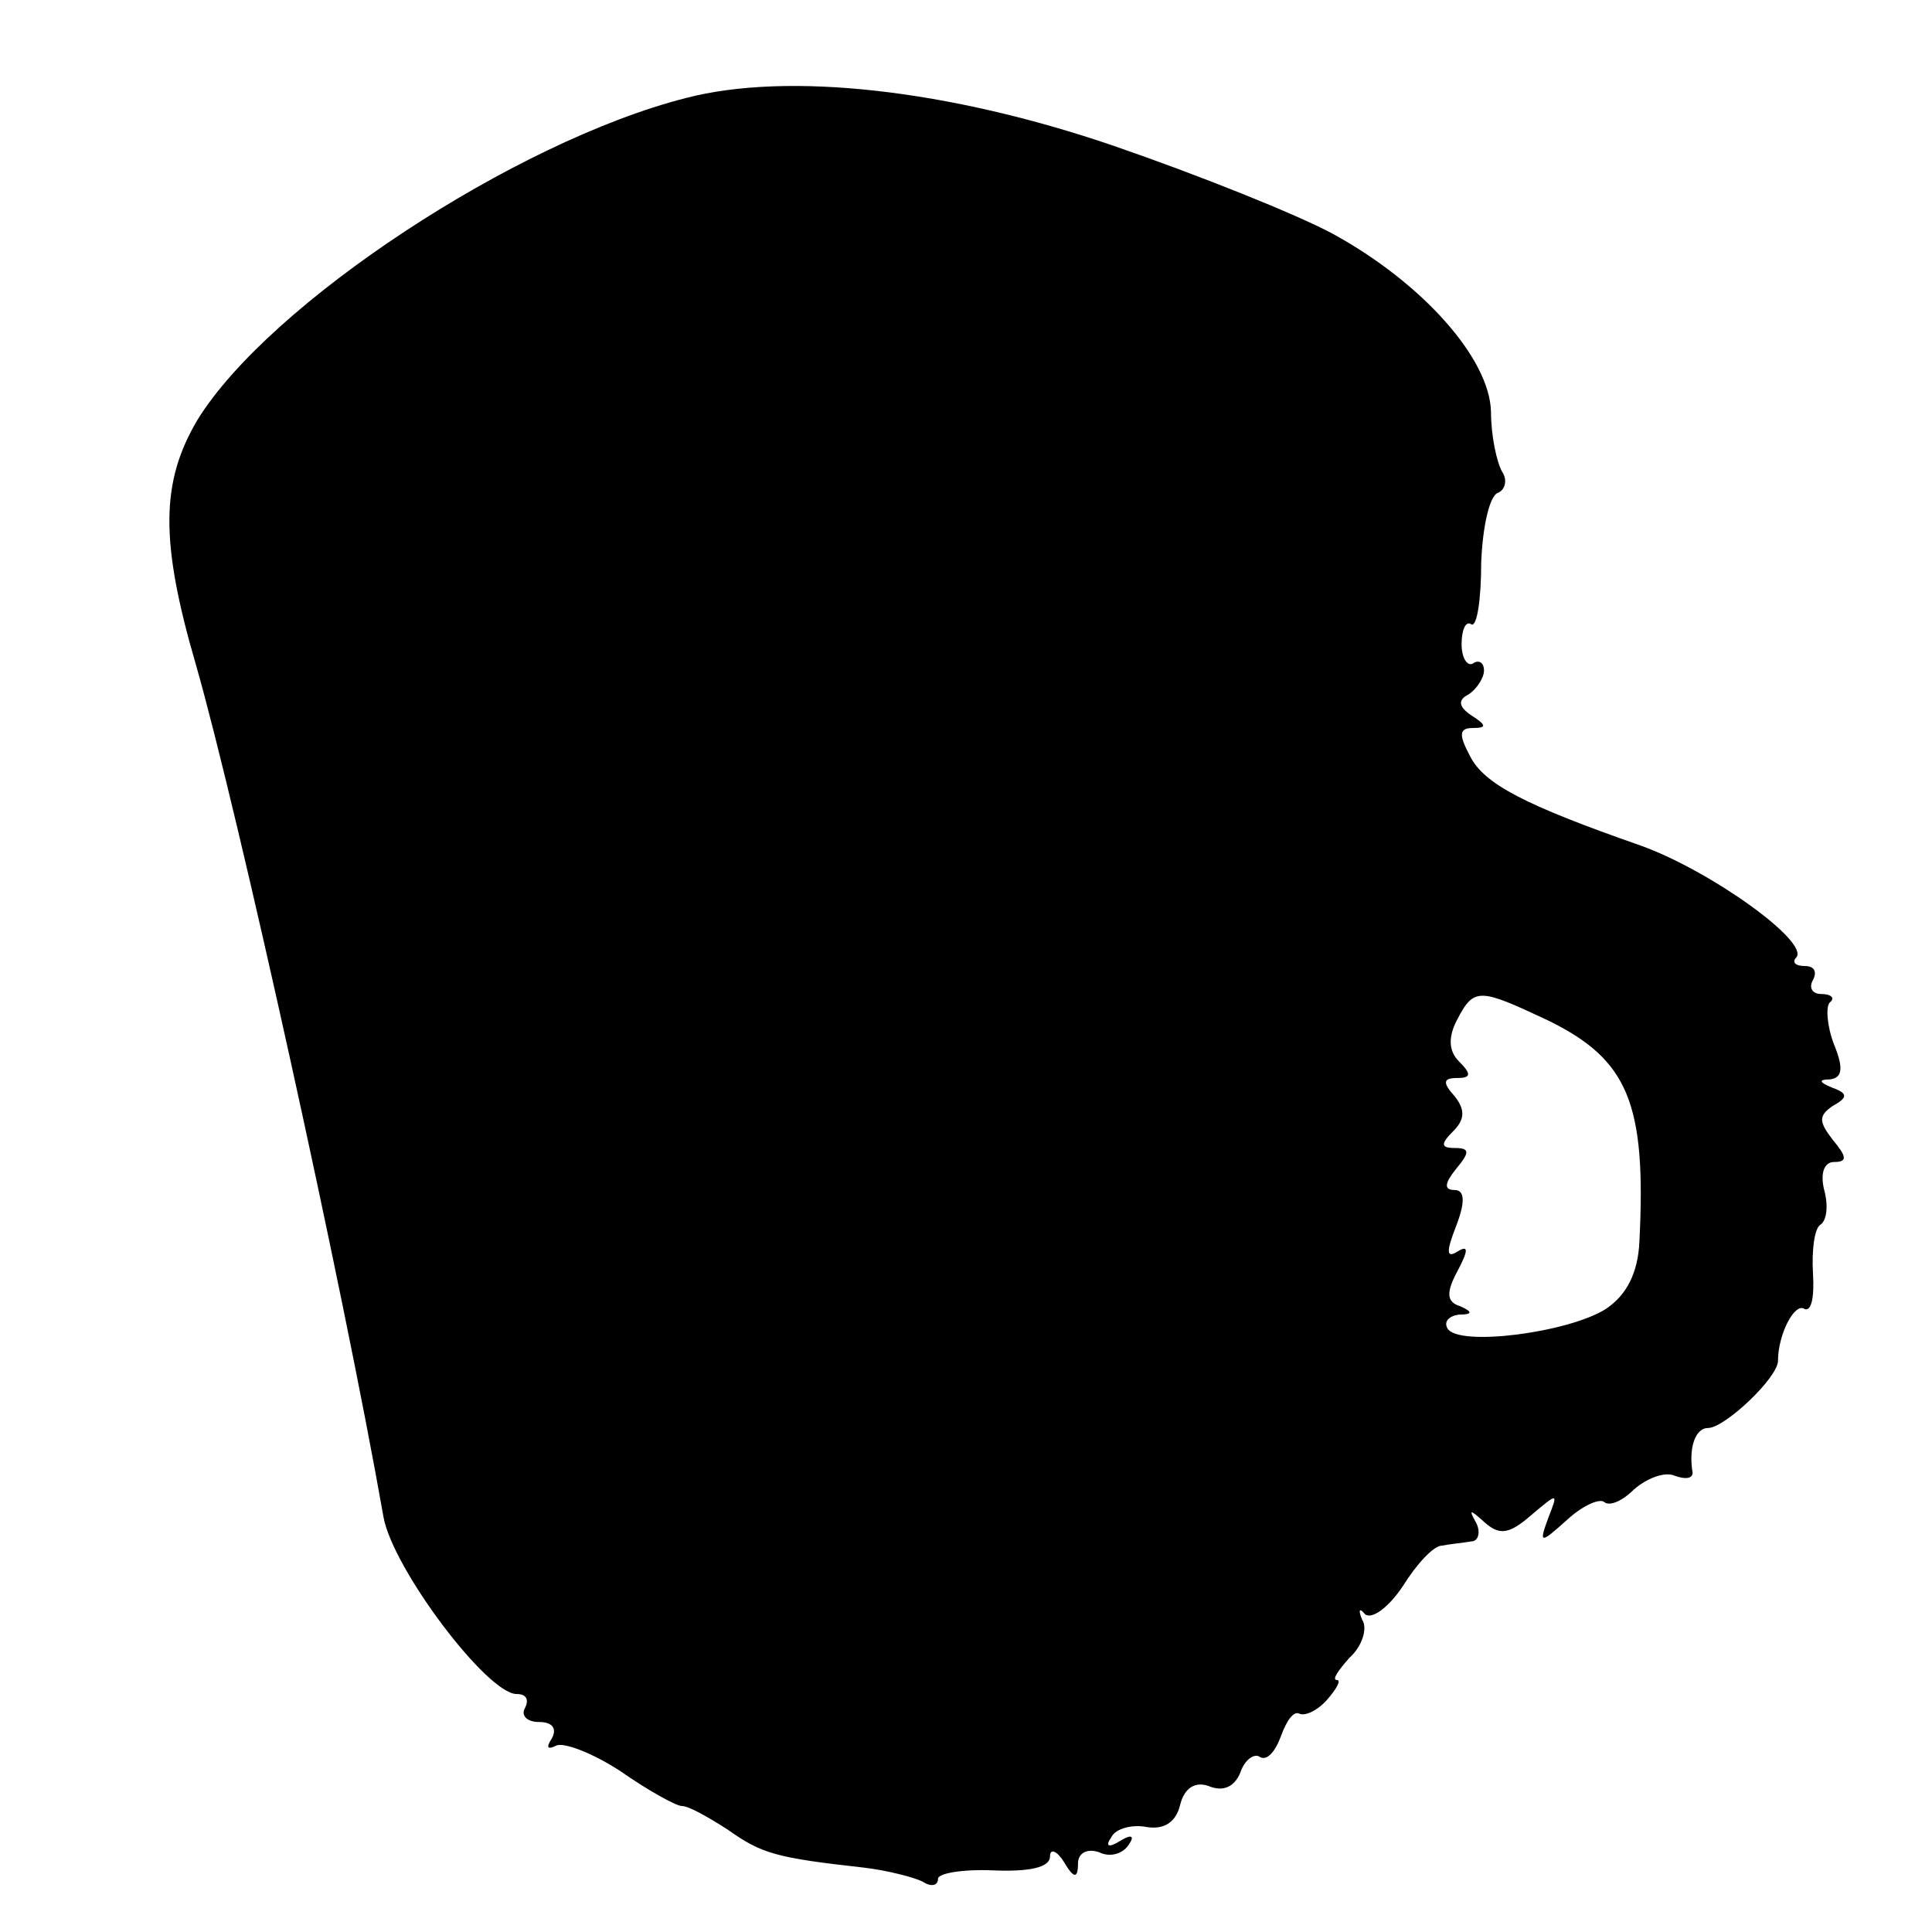 <?xml version="1.0" standalone="no"?>
<!DOCTYPE svg PUBLIC "-//W3C//DTD SVG 20010904//EN"
 "http://www.w3.org/TR/2001/REC-SVG-20010904/DTD/svg10.dtd">
<svg version="1.0" xmlns="http://www.w3.org/2000/svg"
 width="138pt" height="138pt" viewBox="0 0 138 138"
 preserveAspectRatio="xMidYMid meet">
<g transform="translate(0,138) scale(0.1,-0.1)"
fill="#000000" stroke="none">
<path d="M490 1310 c-122 -31 -298 -147 -349 -230 -26 -44 -27 -86 -1 -175 30
-105 105 -444 134 -609 7 -37 74 -126 95 -126 7 0 9 -4 6 -10 -3 -5 1 -10 10
-10 10 0 13 -5 9 -12 -4 -6 -3 -8 3 -5 5 3 26 -5 46 -18 20 -14 40 -25 44 -25
5 0 19 -8 33 -17 24 -17 34 -20 97 -27 17 -2 36 -7 42 -10 6 -4 11 -3 11 2 0
4 18 7 40 6 25 -1 40 2 40 10 0 6 5 4 10 -4 7 -12 10 -12 10 -1 0 7 6 11 15 8
8 -4 17 -1 21 5 5 7 2 8 -6 3 -8 -5 -11 -4 -6 3 3 6 15 9 25 7 12 -2 21 3 24
16 3 12 11 17 21 13 10 -4 18 0 22 10 3 9 10 14 14 11 5 -3 11 4 15 15 4 11 9
18 13 16 4 -2 13 2 20 10 7 8 10 14 7 14 -4 0 1 7 9 16 9 8 13 21 9 27 -3 7
-2 9 2 4 5 -4 17 5 27 20 10 16 22 29 28 29 5 1 15 2 21 3 5 0 7 7 3 14 -5 9
-4 9 6 0 11 -10 18 -9 34 5 19 16 19 16 12 -2 -7 -19 -6 -19 14 -1 11 10 23
15 26 12 4 -3 13 1 21 9 9 8 22 13 29 10 8 -3 13 -2 13 2 -3 18 2 32 11 32 12
0 50 36 50 48 0 19 12 42 19 37 5 -2 7 9 6 25 -1 17 1 32 5 35 5 3 6 14 3 25
-3 12 0 20 7 20 10 0 9 4 -1 16 -10 13 -10 17 0 24 11 6 11 9 0 13 -10 4 -10
6 -2 6 9 1 10 8 3 25 -5 13 -6 27 -3 30 4 3 1 6 -6 6 -7 0 -9 5 -6 10 3 6 1
10 -6 10 -7 0 -9 3 -6 6 10 11 -61 62 -111 80 -83 29 -112 44 -122 64 -8 15
-8 20 2 20 10 0 10 2 -1 9 -9 6 -10 11 -2 15 6 4 11 12 11 17 0 6 -4 8 -8 5
-4 -2 -8 4 -8 14 0 10 3 17 7 14 4 -2 7 18 7 44 1 26 6 48 12 50 5 2 7 9 3 15
-4 7 -8 26 -8 43 -1 38 -49 92 -113 127 -26 14 -96 42 -157 63 -117 40 -232
53 -305 34z m616 -659 c57 -28 70 -59 65 -158 -1 -22 -9 -38 -24 -48 -27 -17
-105 -27 -113 -14 -3 5 1 9 8 10 10 0 10 2 1 6 -10 3 -10 10 -2 25 8 15 8 19
0 14 -8 -5 -8 0 -1 18 7 18 6 26 -1 26 -8 0 -7 5 1 15 10 12 10 15 -1 15 -10
0 -10 3 -1 12 8 8 9 15 1 25 -9 10 -8 13 2 13 10 0 10 3 1 12 -7 7 -8 17 -1
30 12 23 16 22 65 -1z"/>
</g>
</svg>
